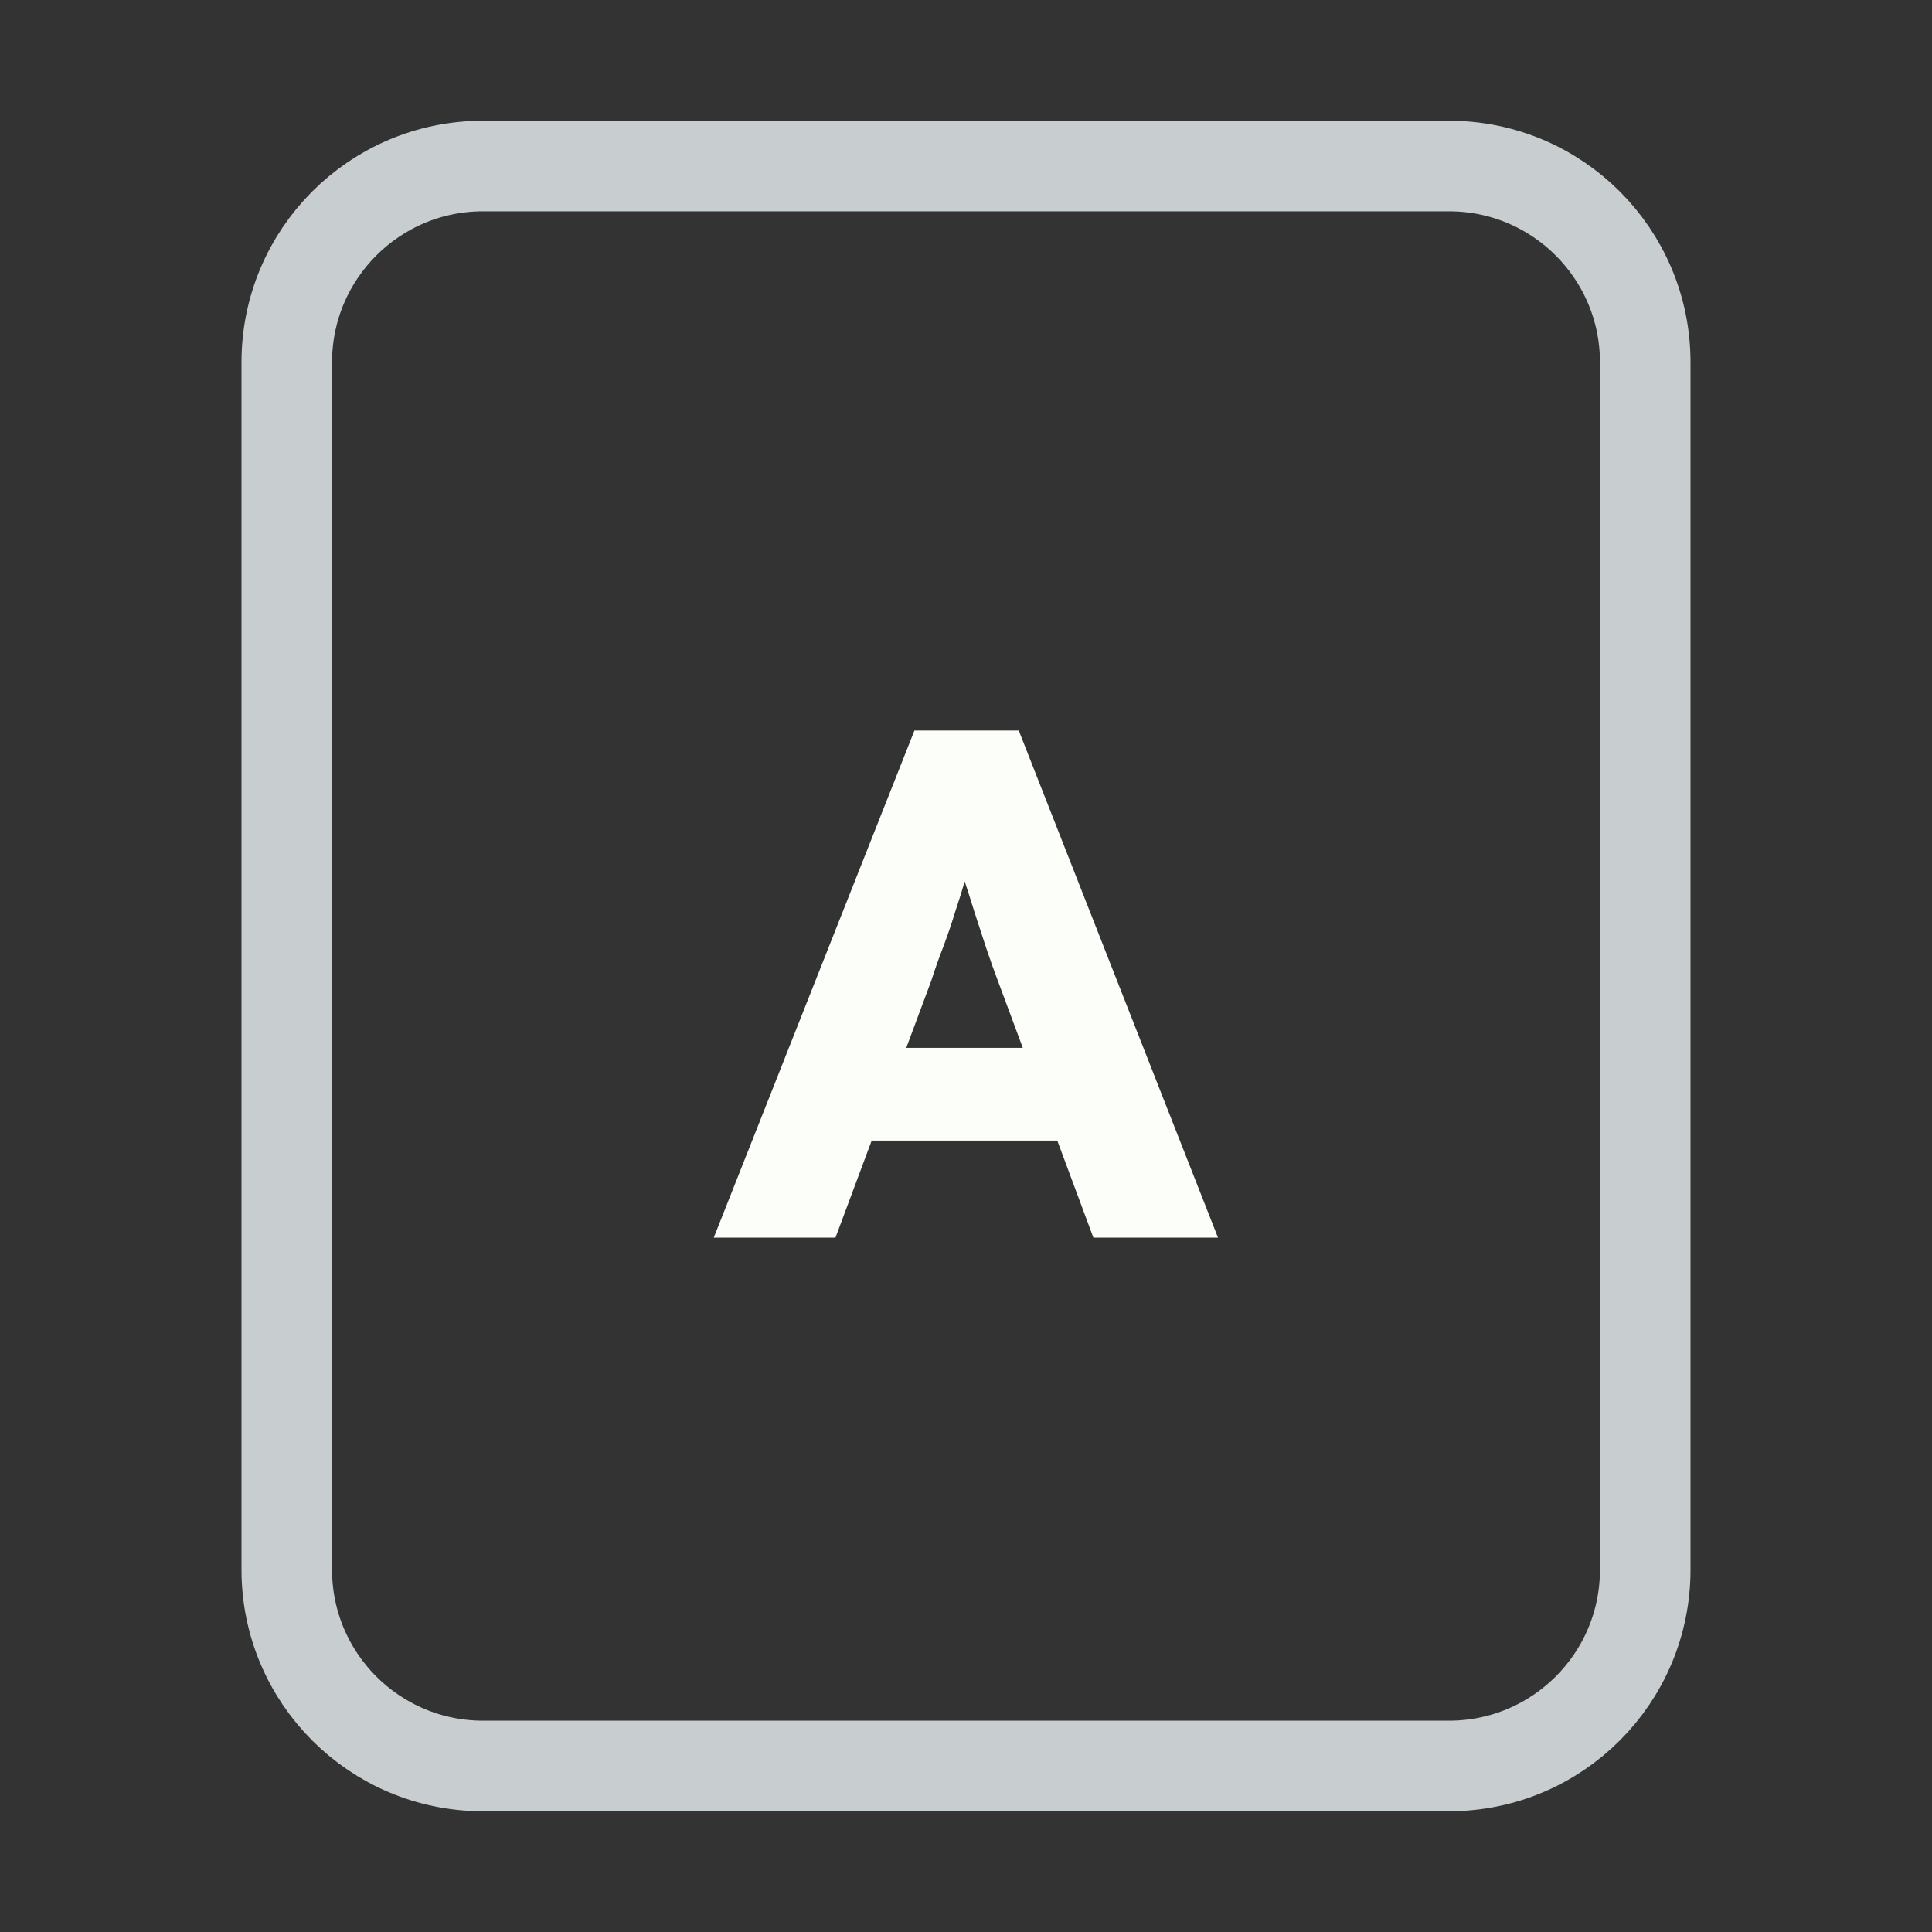 <svg width="128" height="128" viewBox="0 0 128 128" fill="none" xmlns="http://www.w3.org/2000/svg">
<rect x="0" y="0" width="128" height="128" fill="#333333" stroke="none"/>
<path d="M52 11H76H96C103.18 11 109 16.82 109 24V30.4V52.8V104C109 111.18 103.18 117 96 117H76H64H52H32C24.82 117 19 111.18 19 104V52.8V24C19 16.82 24.82 11 32 11H52Z" stroke="#C8CED0" stroke-width="6"/>
<path d="M47.288 82L60.584 48.4H67.496L80.696 82H72.44L66.104 64.96C65.848 64.288 65.592 63.568 65.336 62.8C65.08 62.032 64.824 61.248 64.568 60.448C64.312 59.616 64.056 58.816 63.8 58.048C63.576 57.248 63.384 56.512 63.224 55.84L64.664 55.792C64.472 56.592 64.248 57.376 63.992 58.144C63.768 58.912 63.528 59.68 63.272 60.448C63.048 61.184 62.792 61.936 62.504 62.704C62.216 63.44 61.944 64.208 61.688 65.008L55.352 82H47.288ZM53.624 75.568L56.168 69.424H71.624L74.12 75.568H53.624Z" fill="#FBFEF9"/>
</svg>
